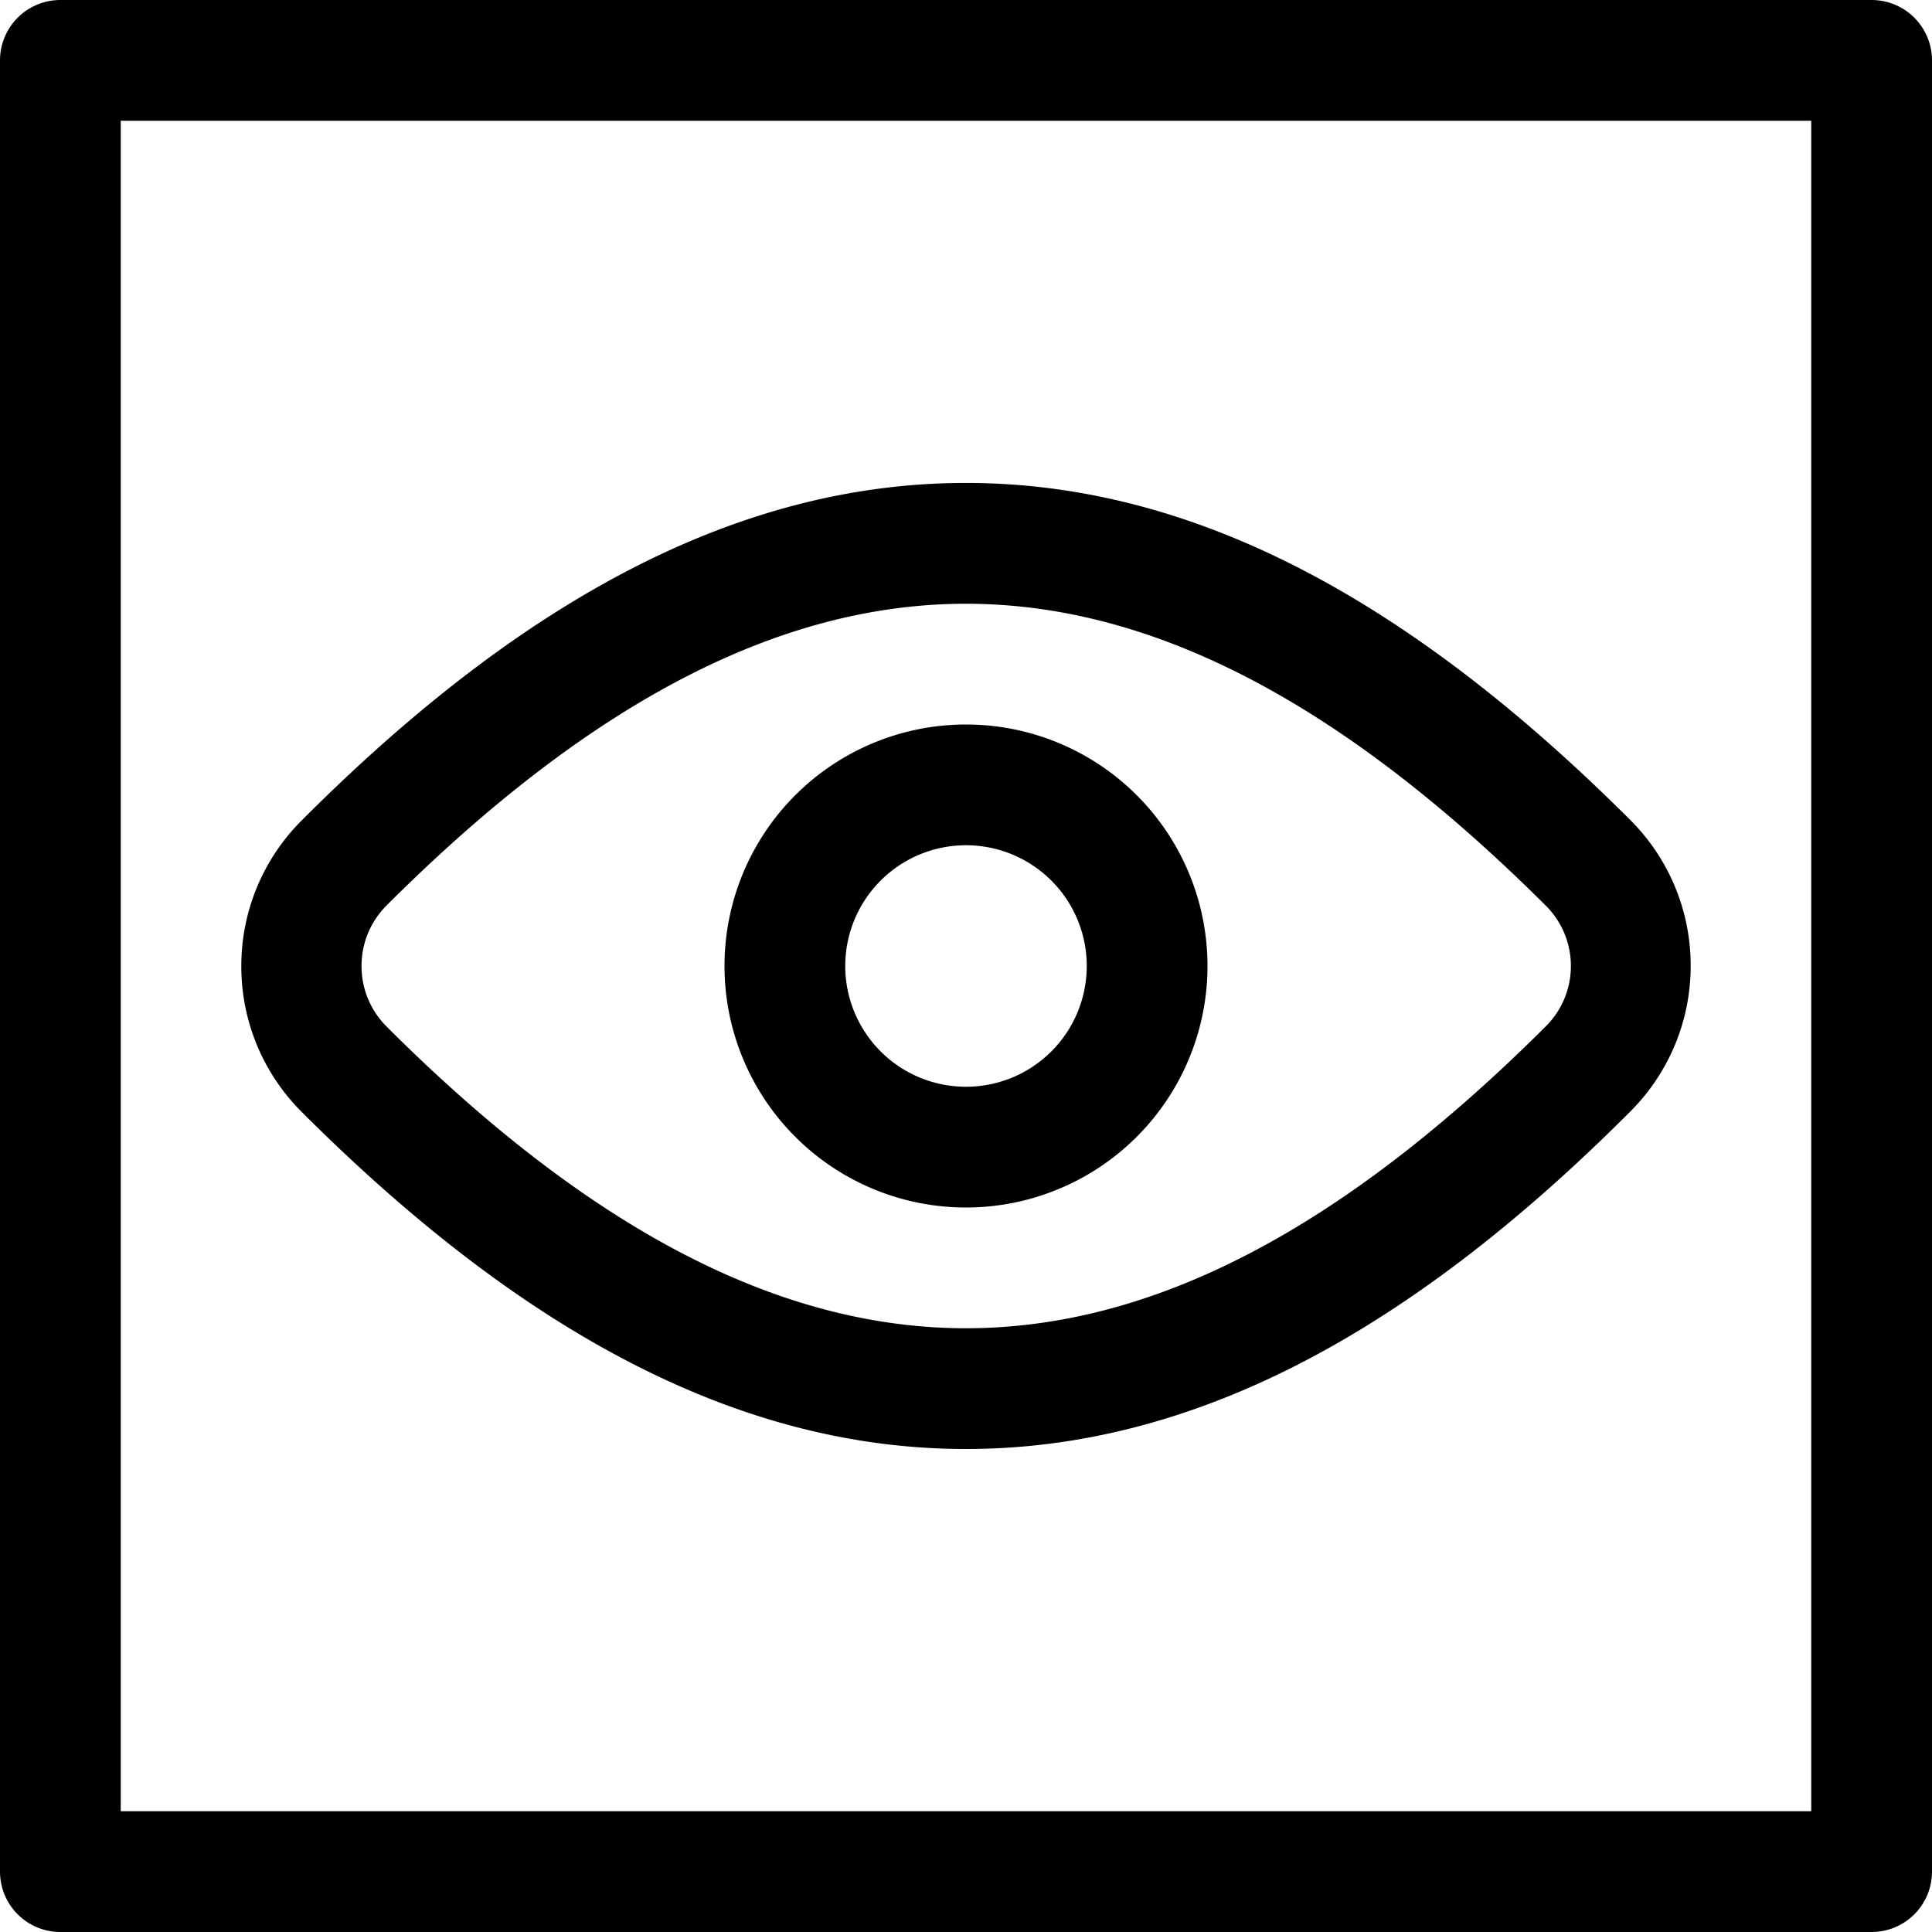 <svg xmlns="http://www.w3.org/2000/svg" width="32" height="32"><path d="M31 32H1a1 1 0 0 1-1-1V1a1 1 0 0 1 1-1h30a1 1 0 0 1 1 1v30a1 1 0 0 1-1 1zM2 30h28V2H2zm14-6c-3.667 0-7.257-1.833-11.02-5.6a3.4 3.4 0 0 1-.983-2.397 3.4 3.4 0 0 1 .983-2.397C8.743 9.829 12.333 7.999 16 7.999s7.253 1.833 11.02 5.6c.608.616.983 1.463.983 2.397s-.375 1.781-.983 2.397C23.257 22.17 19.667 24 16 24zm-9.6-9c-.255.257-.412.61-.412 1s.157.743.412 1c3.363 3.36 6.507 5 9.6 5s6.233-1.64 9.603-5a1.41 1.41 0 0 0 0-2C22.23 11.64 19.09 10 16 10s-6.233 1.637-9.6 5zm9.6 5a4 4 0 1 1 4-4 4 4 0 0 1-4 4zm0-6a2 2 0 1 0 2 2 2 2 0 0 0-2-2z"/></svg>